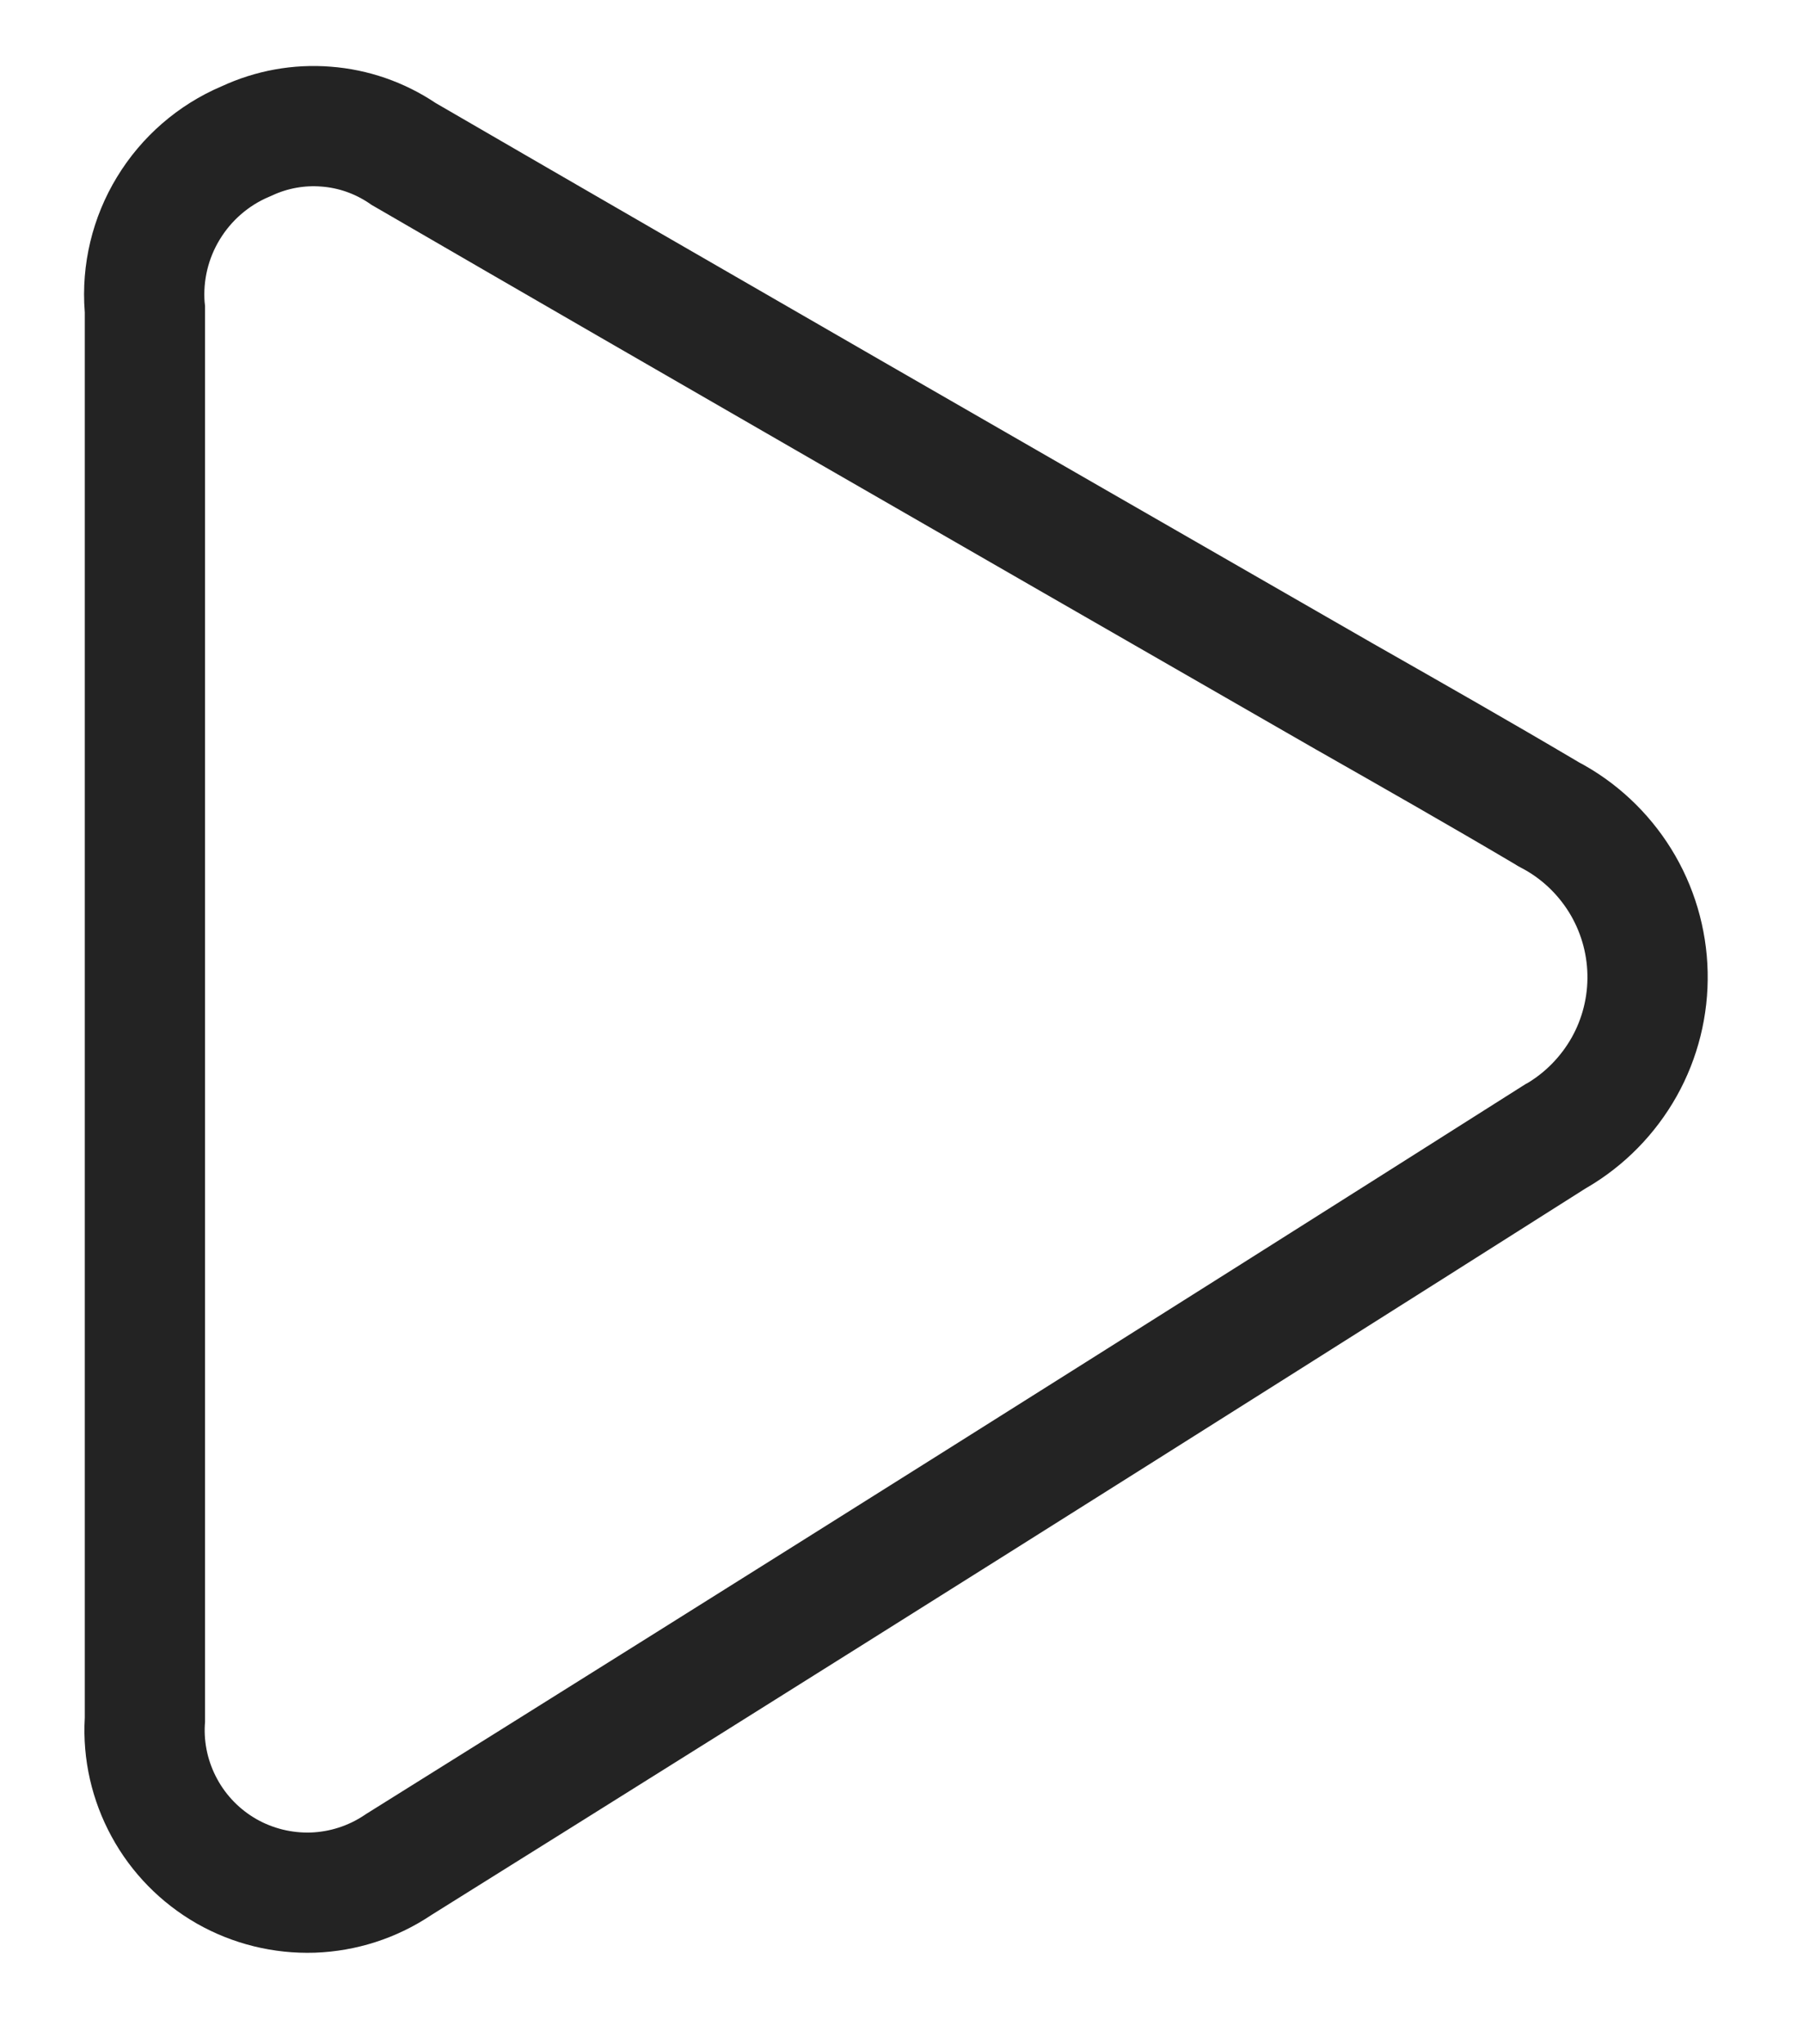 <svg width="15" height="17" viewBox="0 0 15 17" fill="none" xmlns="http://www.w3.org/2000/svg">
<path d="M12.941 9.446L12.933 9.45L12.925 9.455C9.729 11.482 6.526 13.499 3.316 15.505L3.31 15.509L3.304 15.513C3.095 15.652 2.852 15.73 2.601 15.739C2.35 15.747 2.102 15.686 1.884 15.562C1.666 15.437 1.487 15.255 1.367 15.034C1.247 14.814 1.19 14.565 1.204 14.314L1.205 14.301V14.287V14.276V14.264V14.253V14.241V14.23V14.218V14.207V14.195V14.184V14.172V14.161V14.149V14.138V14.126V14.115V14.103V14.092V14.08V14.069V14.057V14.046V14.034V14.023V14.011V13.999V13.988V13.976V13.965V13.954V13.942V13.93V13.919V13.907V13.896V13.884V13.873V13.861V13.85V13.838V13.827V13.815V13.804V13.792V13.781V13.769V13.758V13.746V13.735V13.723V13.712V13.7V13.689V13.677V13.666V13.654V13.643V13.631V13.62V13.608V13.597V13.585V13.574V13.562V13.551V13.539V13.528V13.516V13.505V13.493V13.482V13.47V13.459V13.447V13.436V13.424V13.413V13.401V13.39V13.378V13.367V13.355V13.344V13.332V13.321V13.309V13.298V13.286V13.275V13.263V13.252V13.24V13.229V13.217V13.206V13.194V13.183V13.171V13.16V13.148V13.137V13.125V13.114V13.102V13.091V13.079V13.068V13.056V13.045V13.033V13.022V13.01V12.999V12.987V12.976V12.964V12.953V12.941V12.93V12.918V12.907V12.895V12.884V12.872V12.861V12.849V12.838V12.826V12.815V12.803V12.792V12.78V12.769V12.757V12.746V12.734V12.723V12.711V12.7V12.688V12.677V12.665V12.654V12.642V12.631V12.619V12.608V12.597V12.585V12.573V12.562V12.55V12.539V12.527V12.516V12.505V12.493V12.482V12.47V12.459V12.447V12.436V12.424V12.413V12.401V12.39V12.378V12.367V12.355V12.344V12.332V12.321V12.309V12.298V12.286V12.275V12.263V12.252V12.24V12.229V12.217V12.206V12.194V12.183V12.171V12.16V12.148V12.137V12.126V12.114V12.102V12.091V12.079V12.068V12.056V12.045V12.034V12.022V12.011V11.999V11.988V11.976V11.965V11.953V11.942V11.93V11.919V11.907V11.896V11.884V11.873V11.861V11.85V11.838V11.827V11.815V11.804V11.792V11.781V11.77V11.758V11.746V11.735V11.723V11.712V11.701V11.689V11.678V11.666V11.655V11.643V11.632V11.62V11.609V11.597V11.586V11.574V11.563V11.551V11.54V11.528V11.517V11.505V11.494V11.482V11.471V11.459V11.448V11.437V11.425V11.414V11.402V11.391V11.379V11.368V11.356V11.345V11.333V11.322V11.31V11.299V11.287V11.276V11.264V11.253V11.241V11.23V11.218V11.207V11.195V11.184V11.172V11.161V11.149V11.138V11.127V11.115V11.104V11.092V11.081V11.069V11.058V11.046V11.035V11.023V11.012V11V10.989V10.977V10.966V10.954V10.943V10.931V10.92V10.908V10.897V10.886V10.874V10.863V10.851V10.84V10.828V10.817V10.805V10.794V10.782V10.771V10.759V10.748V10.736V10.725V10.713V10.702V10.69V10.679V10.667V10.656V10.645V10.633V10.621V10.61V10.598V10.587V10.576V10.564V10.553V10.541V10.53V10.518V10.507V10.495V10.484V10.472V10.461V10.449V10.438V10.426V10.415V10.403V10.392V10.38V10.369V10.357V10.346V10.335V10.323V10.312V10.3V10.289V10.277V10.266V10.254V10.243V10.231V10.22V10.208V10.197V10.185V10.174V10.162V10.151V10.139V10.128V10.117V10.105V10.094V10.082V10.071V10.059V10.048V10.036V10.025V10.013V10.002V9.99V9.979V9.967V9.956V9.944V9.933V9.921V9.91V9.898V9.887V9.875V9.864V9.852V9.841V9.83V9.818V9.807V9.795V9.784V9.772V9.761V9.749V9.738V9.726V9.715V9.703V9.692V9.68V9.669V9.657V9.646V9.634V9.623V9.611V9.6V9.588V9.577V9.566V9.554V9.543V9.531V9.52V9.508V9.497V9.485V9.474V9.462V9.451V9.439V9.428V9.416V9.405V9.393V9.382V9.37V9.359V9.347V9.336V9.324V9.313V9.302V9.29V9.279V9.267V9.256V9.244V9.233V9.221V9.21V9.198V9.187V9.175V9.164V9.152V9.141V9.129V9.118V9.106V9.095V9.083V9.072V9.06V9.049V9.037V9.026V9.014V9.003V8.992V8.98V8.969V8.957V8.946V8.934V8.923V8.911V8.9V8.888V8.877V8.865V8.854V8.842V8.831V8.819V8.808V8.796V8.785V8.773V8.762V8.75V8.739V8.727V8.716V8.704V8.693V8.681V8.67V8.658V8.647V8.636V8.624V8.613V8.601V8.59V8.578V8.567V8.555V8.544V8.532V8.521V8.509V8.498V8.486V8.475V8.463V8.452V8.44V8.429V8.417V8.406V8.394V8.383V8.371V8.36V8.348V8.337V8.325V8.314V8.302V8.291V8.279V8.268V8.257V8.245V8.234V8.222V8.211V8.199V8.188V8.176V8.165V8.153V8.142V8.13V8.119V8.107V8.096V8.085V8.073V8.062V8.05V8.039V8.027V8.016V8.004V7.993V7.981V7.97V7.959V7.947V7.936V7.924V7.913V7.901V7.89V7.878V7.867V7.856V7.844V7.833V7.821V7.81V7.798V7.787V7.775V7.764V7.753V7.741V7.73V7.718V7.707V7.695V7.684V7.673V7.661V7.65V7.638V7.627V7.615V7.604V7.593V7.581V7.57V7.558V7.547V7.536V7.524V7.513V7.501V7.49V7.478V7.467V7.456V7.444V7.433V7.421V7.41V7.399V7.387V7.376V7.364V7.353V7.342V7.33V7.319V7.307V7.296V7.285V7.273V7.262V7.25V7.239V7.228V7.216V7.205V7.193V7.182V7.171V7.159V7.148V7.136V7.125V7.114V7.102V7.091V7.08V7.068V7.057V7.045V7.034V7.023V7.011V7V6.988V6.977V6.966V6.954V6.943V6.932V6.92V6.909V6.897V6.886V6.875V6.863V6.852V6.841V6.829V6.818V6.806V6.795V6.784V6.772V6.761V6.75V6.738V6.727V6.715V6.704V6.693V6.681V6.67V6.659V6.647V6.636V6.625V6.613V6.602V6.591V6.579V6.568V6.556V6.545V6.534V6.522V6.511V6.5V6.488V6.477V6.466V6.454V6.443V6.432V6.42V6.409V6.397V6.386V6.375V6.363V6.352V6.341V6.329V6.318V6.307V6.295V6.284V6.273V6.261V6.25V6.239V6.227V6.216V6.205V6.193V6.182V6.171V6.159V6.148V6.137V6.125V6.114V6.103V6.091V6.08V6.069V6.057V6.046V6.034V6.023V6.012V6V5.989V5.978V5.966V5.955V5.944V5.932V5.921V5.91V5.898V5.887V5.876V5.864V5.853V5.842V5.83V5.819V5.808V5.796V5.785V5.774V5.763V5.751V5.74V5.729V5.717V5.706V5.695V5.683V5.672V5.661V5.649V5.638V5.627V5.615V5.604V5.593V5.581V5.57V5.559V5.547V5.536V5.525V5.513V5.502V5.491V5.479V5.468V5.457V5.445V5.434V5.423V5.411V5.4V5.389V5.378V5.366V5.355V5.344V5.332V5.321V5.31V5.298V5.287V5.276V5.264V5.253V5.242V5.23V5.219V5.208V5.196V5.185V5.174V5.162V5.151V5.14V5.129V5.117V5.106V5.095V5.083V5.072V5.061V5.049V5.038V5.027V5.015V5.004V4.993V4.981V4.97V4.959V4.947V4.936V4.925V4.914V4.902V4.891V4.88V4.868V4.857V4.846V4.834V4.823V4.812V4.8V4.789V4.778V4.766V4.755V4.744V4.733V4.721V4.71V4.699V4.687V4.676V4.665V4.653V4.642V4.631V4.619V4.608V4.597V4.585V4.574V4.563V4.552V4.54V4.529V4.518V4.506V4.495V4.484V4.472V4.461V4.45V4.438V4.427V4.416V4.404V4.393V4.382V4.371V4.359V4.348V4.337V4.325V4.314V4.303V4.291V4.28V4.269V4.257V4.246V4.235V4.223V4.212V4.201V4.189V4.178V4.167V4.156V4.144V4.133V4.122V4.11V4.099V4.088V4.076V4.065V4.054V4.042V4.031V4.02V4.008V3.997V3.986V3.974V3.963V3.952V3.94V3.929V3.918V3.907V3.895V3.884V3.873V3.861V3.85V3.839V3.827V3.816V3.805V3.793V3.782V3.771V3.759V3.748V3.737V3.725V3.714V3.703V3.691V3.68V3.669V3.657V3.646V3.635V3.623V3.612V3.601V3.589V3.578V3.567V3.555V3.544V3.533V3.521V3.51V3.499V3.487V3.476V3.465V3.454V3.442V3.431V3.42V3.408V3.397V3.386V3.374V3.363V3.352V3.34V3.329V3.317V3.306V3.295V3.284V3.272V3.261V3.249V3.238V3.227V3.215V3.204V3.193V3.181V3.17V3.159V3.147V3.136V3.125V3.113V3.102V3.091V3.079V3.068V3.057V3.045V3.034V3.023V3.011V3V2.989V2.977V2.966V2.955V2.943V2.932V2.92V2.909V2.898V2.886V2.875V2.864V2.852V2.841V2.83V2.818V2.807V2.796V2.784V2.773V2.762V2.75V2.739V2.727V2.716V2.705V2.693V2.682V2.671V2.659V2.648V2.637V2.625V2.614V2.602V2.591V2.572L1.203 2.554C1.181 2.266 1.25 1.978 1.4 1.732C1.55 1.485 1.773 1.291 2.038 1.178L2.045 1.175L2.052 1.172C2.258 1.076 2.485 1.035 2.711 1.053C2.938 1.07 3.155 1.146 3.344 1.272L3.357 1.281L3.371 1.289C5.833 2.718 8.309 4.142 10.775 5.56L11.189 5.798L11.191 5.799C11.753 6.119 12.31 6.436 12.861 6.762L12.872 6.769L12.883 6.775C13.124 6.901 13.327 7.091 13.471 7.323C13.614 7.554 13.693 7.82 13.699 8.093C13.705 8.365 13.638 8.635 13.505 8.872C13.371 9.11 13.177 9.308 12.941 9.446Z" stroke="#232323"/>
</svg>
